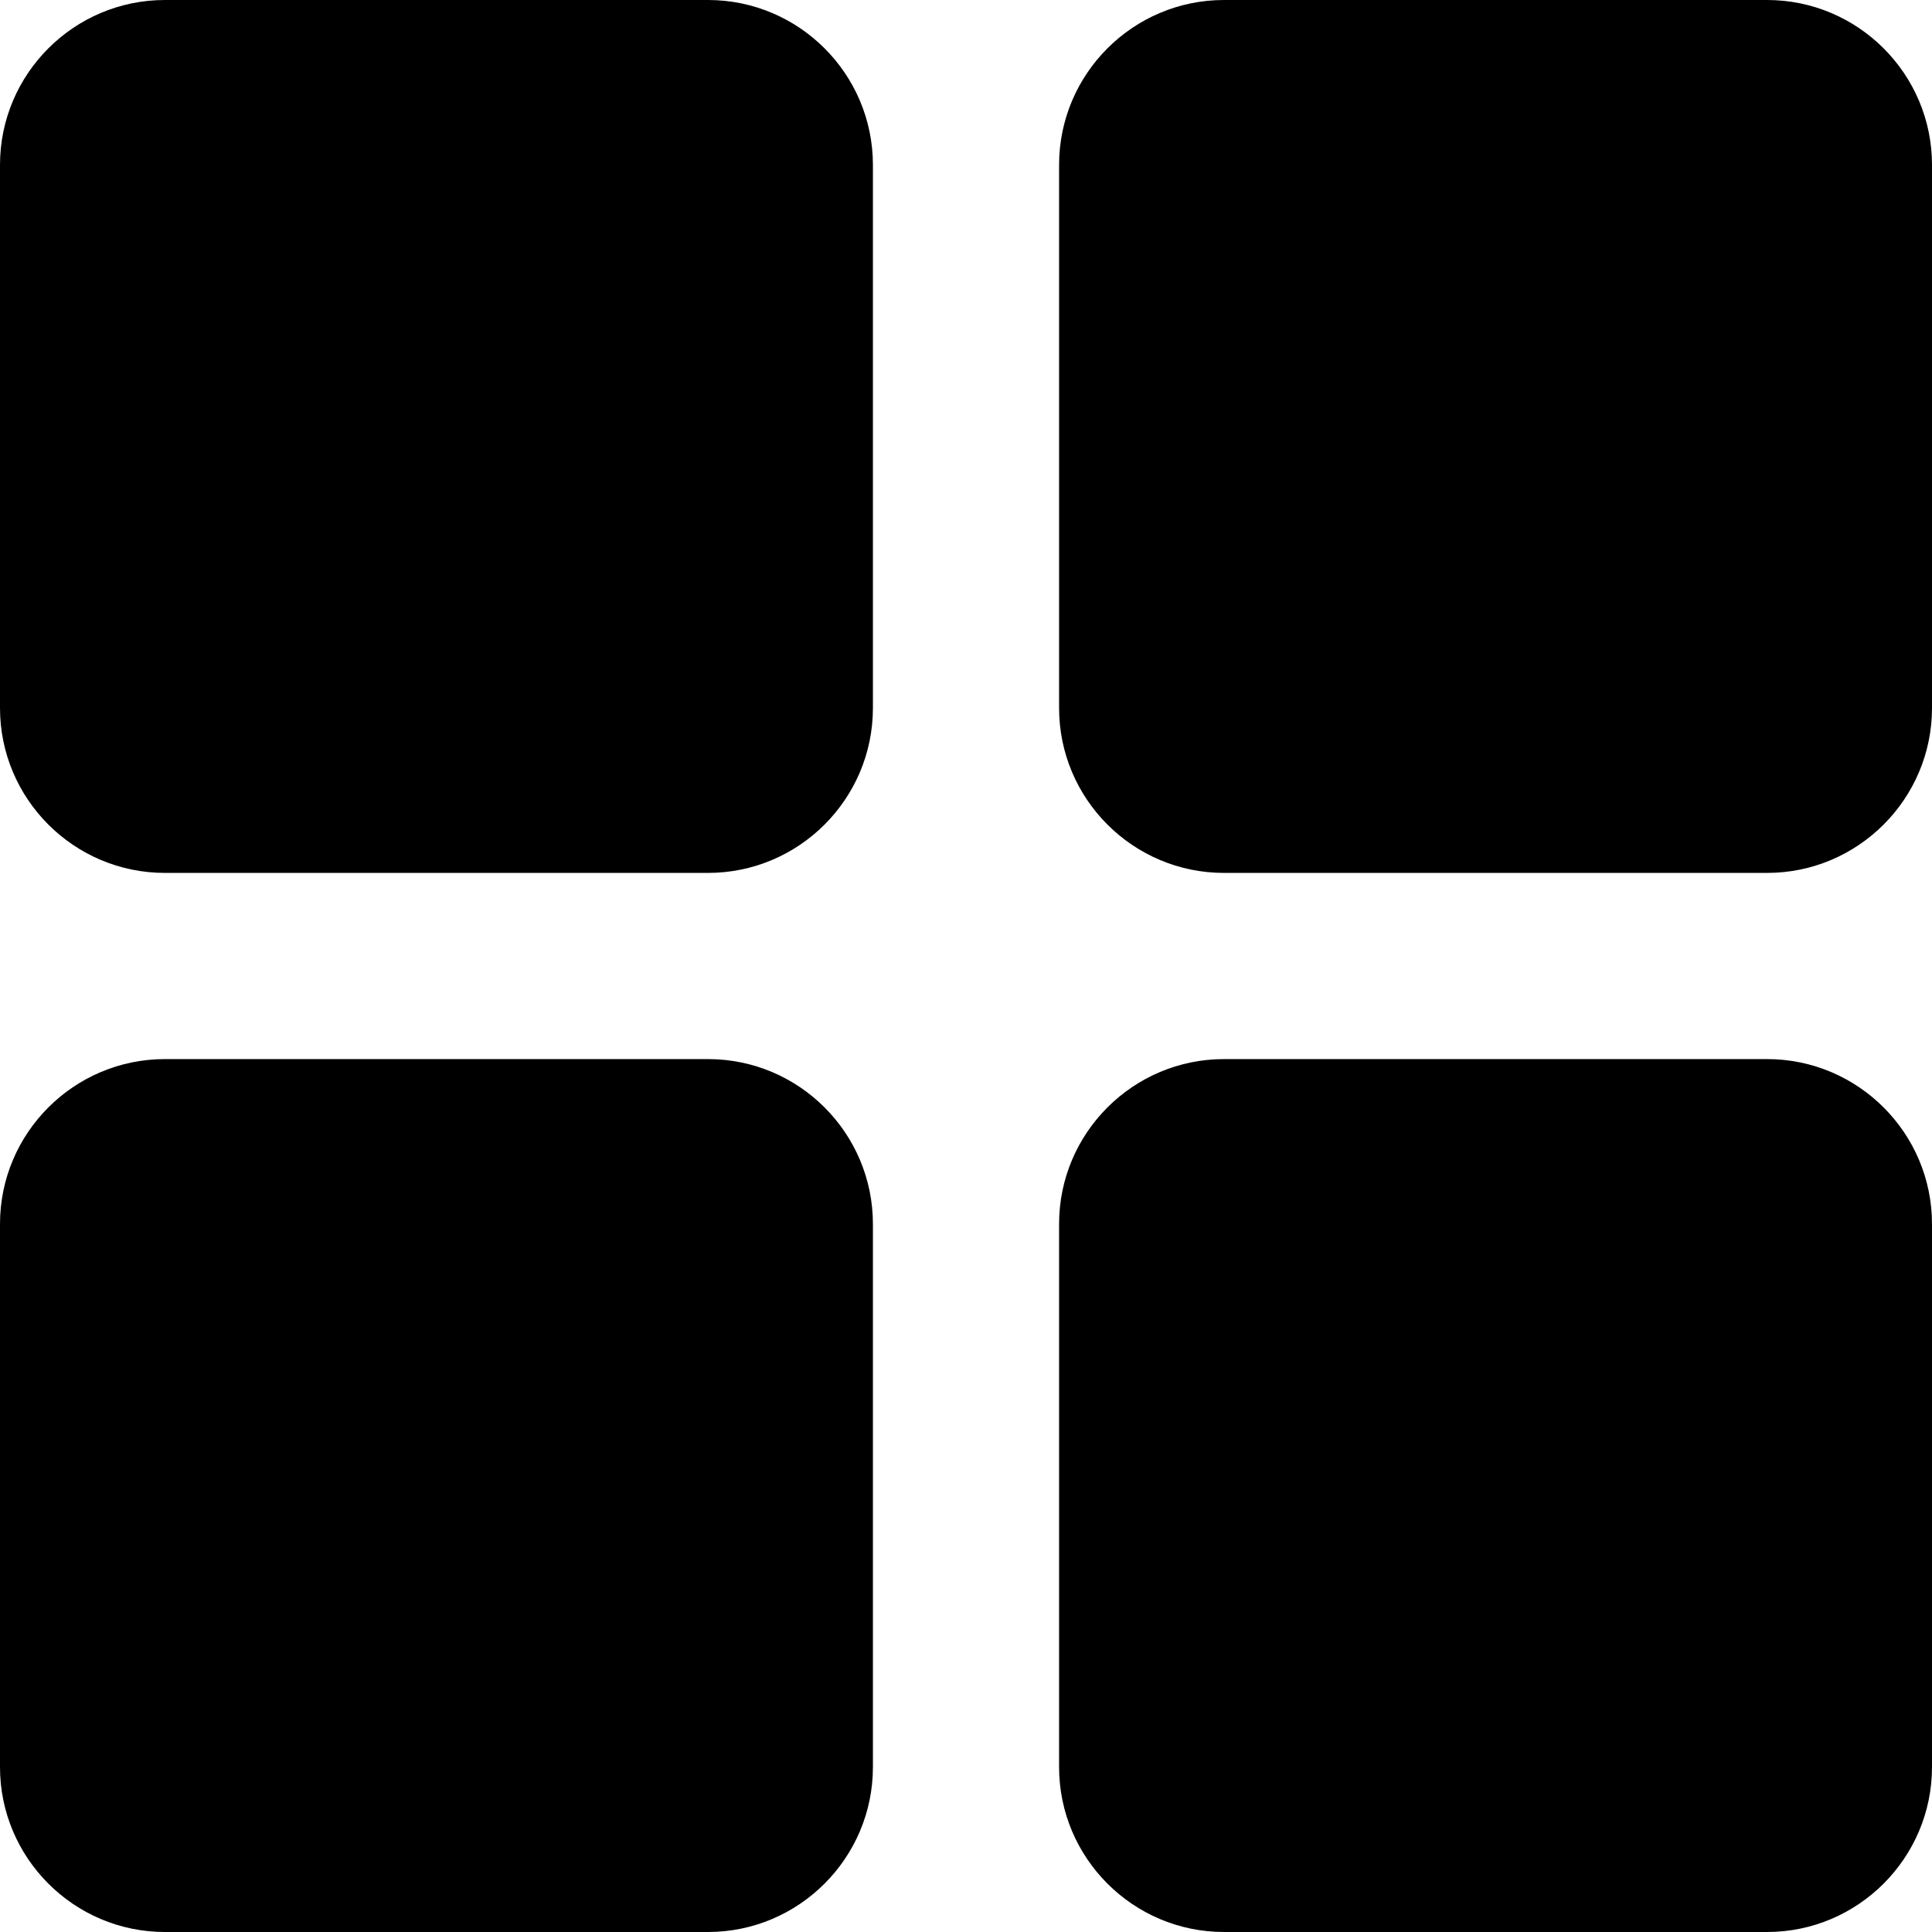 <svg width="22" height="22" viewBox="0 0 22 22" xmlns="http://www.w3.org/2000/svg">
<path d="M8.062 0H1.878C0.842 0 0 0.842 0 1.878V8.062C0 9.098 0.842 9.94 1.878 9.94H8.062C9.098 9.94 9.94 9.098 9.94 8.062V1.878C9.94 0.842 9.098 0 8.062 0Z"/>
<path d="M20.122 0H13.938C12.902 0 12.06 0.842 12.06 1.878V8.062C12.06 9.098 12.902 9.94 13.938 9.94H20.122C21.157 9.94 22 9.098 22 8.062V1.878C22 0.842 21.157 0 20.122 0Z"/>
<path d="M8.062 12.06H1.878C0.842 12.06 0 12.902 0 13.938V20.122C0 21.157 0.842 22 1.878 22H8.062C9.098 22 9.94 21.157 9.94 20.122V13.938C9.94 12.902 9.098 12.06 8.062 12.06Z"/>
<path d="M20.122 12.06H13.938C12.902 12.06 12.06 12.902 12.06 13.938V20.122C12.06 21.157 12.902 22 13.938 22H20.122C21.157 22 22 21.157 22 20.122V13.938C22 12.902 21.157 12.06 20.122 12.06Z"/>
</svg>
